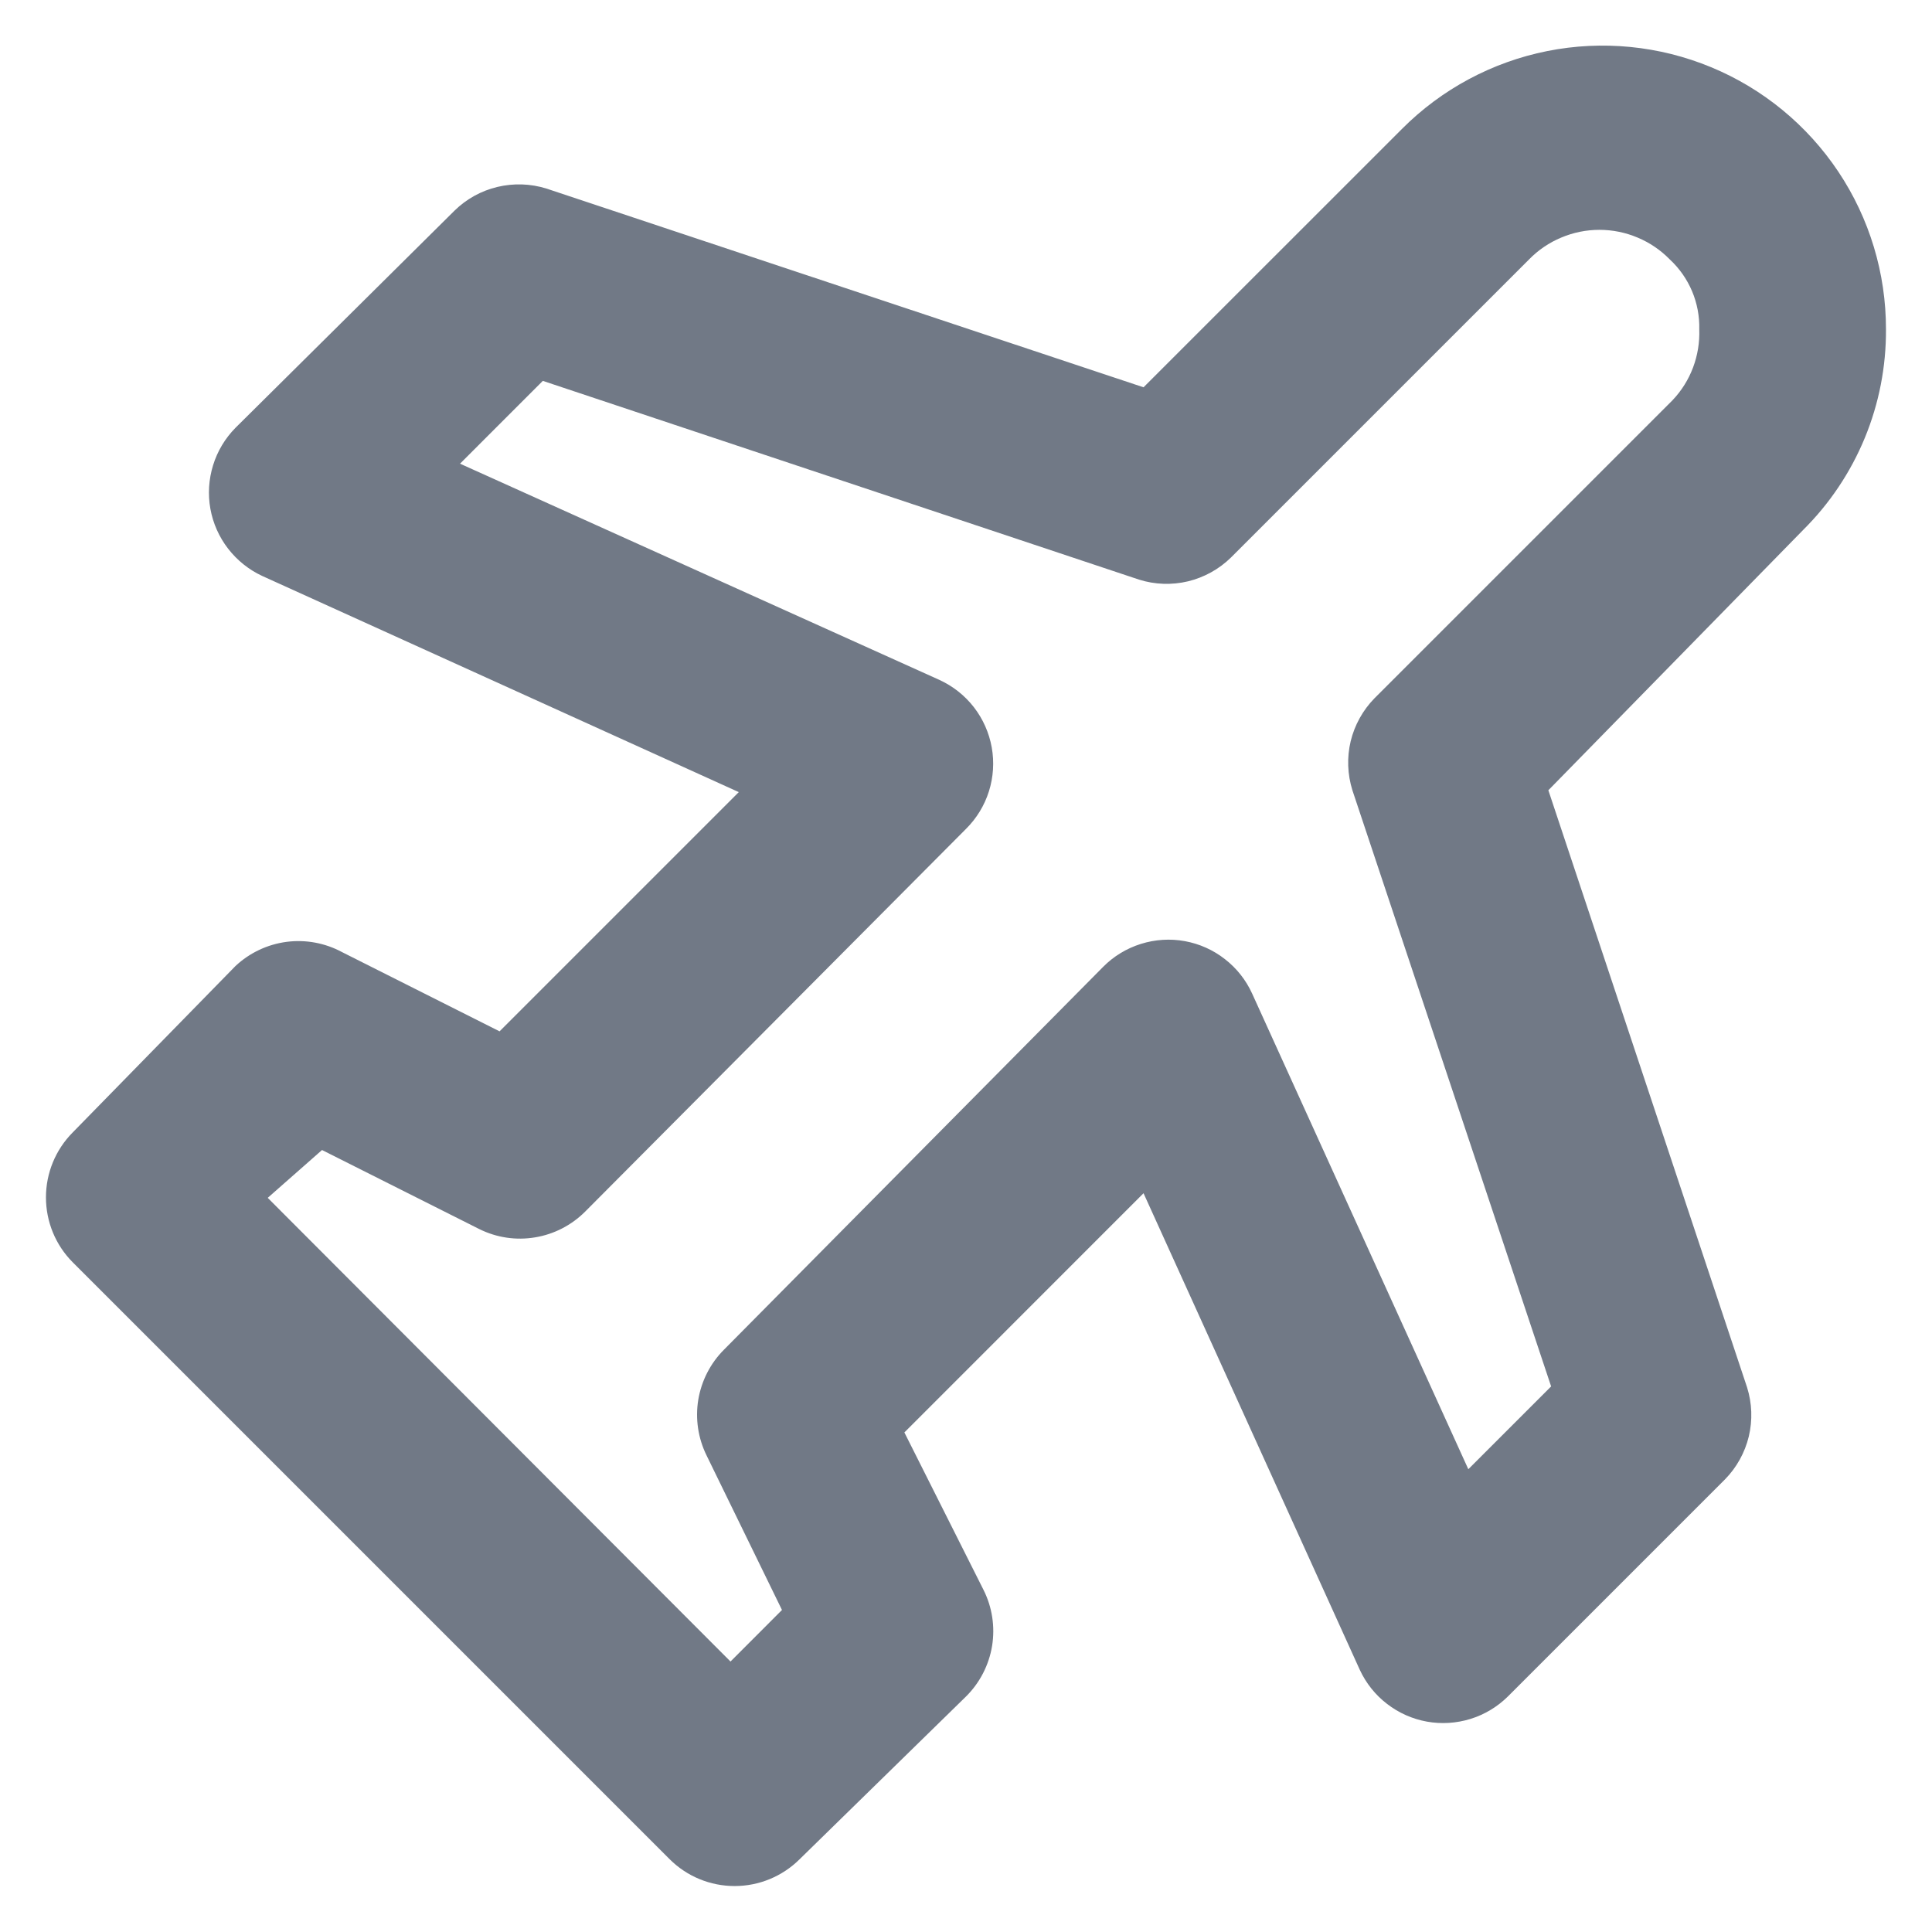 <svg width="28" height="28" viewBox="0 0 28 28" fill="none" xmlns="http://www.w3.org/2000/svg">
<path d="M27.333 4.773C27.334 3.96 27.094 3.165 26.643 2.489C26.192 1.813 25.55 1.285 24.799 0.974C24.048 0.663 23.221 0.581 22.424 0.74C21.627 0.899 20.894 1.291 20.32 1.867L16.573 5.613L7.92 2.733C7.69 2.661 7.444 2.653 7.209 2.709C6.974 2.765 6.759 2.884 6.587 3.053L3.413 6.2C3.263 6.352 3.151 6.538 3.088 6.743C3.025 6.947 3.011 7.163 3.049 7.374C3.087 7.584 3.175 7.783 3.306 7.952C3.437 8.121 3.606 8.257 3.8 8.347L10.707 11.48L7.24 14.947L4.96 13.8C4.714 13.667 4.432 13.614 4.154 13.65C3.877 13.686 3.617 13.809 3.413 14L1.053 16.413C0.805 16.663 0.666 17.001 0.666 17.353C0.666 17.706 0.805 18.044 1.053 18.293L9.707 26.947C9.956 27.195 10.294 27.334 10.647 27.334C10.999 27.334 11.337 27.195 11.587 26.947L14 24.587C14.2 24.389 14.332 24.132 14.378 23.855C14.423 23.577 14.38 23.292 14.253 23.04L13.107 20.76L16.573 17.293L19.707 24.2C19.797 24.394 19.932 24.564 20.102 24.694C20.271 24.825 20.469 24.913 20.68 24.951C20.89 24.989 21.107 24.975 21.311 24.912C21.515 24.849 21.701 24.737 21.853 24.587L25 21.44C25.169 21.268 25.288 21.053 25.345 20.818C25.401 20.583 25.392 20.337 25.32 20.107L22.44 11.453L26.133 7.68C26.516 7.3 26.82 6.846 27.026 6.347C27.232 5.848 27.336 5.313 27.333 4.773V4.773ZM24.24 5.8L19.92 10.12C19.751 10.293 19.632 10.508 19.575 10.742C19.519 10.977 19.528 11.223 19.6 11.453L22.48 20.093L21.28 21.293L18.147 14.4C18.058 14.204 17.923 14.033 17.753 13.901C17.584 13.768 17.385 13.679 17.173 13.64C16.96 13.601 16.741 13.615 16.534 13.68C16.327 13.745 16.139 13.859 15.987 14.013L10.493 19.56C10.296 19.757 10.166 20.011 10.12 20.286C10.075 20.561 10.117 20.843 10.24 21.093L11.333 23.333L10.587 24.08L3.88 17.36L4.667 16.667L6.947 17.813C7.197 17.937 7.479 17.979 7.754 17.933C8.029 17.888 8.283 17.757 8.48 17.56L14 12.013C14.153 11.861 14.267 11.675 14.332 11.469C14.397 11.263 14.411 11.044 14.373 10.832C14.335 10.62 14.246 10.419 14.114 10.249C13.982 10.079 13.81 9.943 13.613 9.853L6.667 6.72L7.867 5.52L16.507 8.4C16.737 8.473 16.983 8.481 17.218 8.425C17.452 8.368 17.668 8.249 17.84 8.08L22.16 3.76C22.293 3.624 22.451 3.516 22.627 3.443C22.802 3.369 22.99 3.331 23.18 3.331C23.37 3.331 23.558 3.369 23.733 3.443C23.908 3.516 24.067 3.624 24.2 3.76C24.339 3.889 24.449 4.046 24.523 4.221C24.596 4.395 24.632 4.584 24.627 4.773C24.634 4.962 24.603 5.15 24.537 5.326C24.471 5.502 24.37 5.663 24.24 5.8V5.8Z" fill="#717986"/>
</svg>

